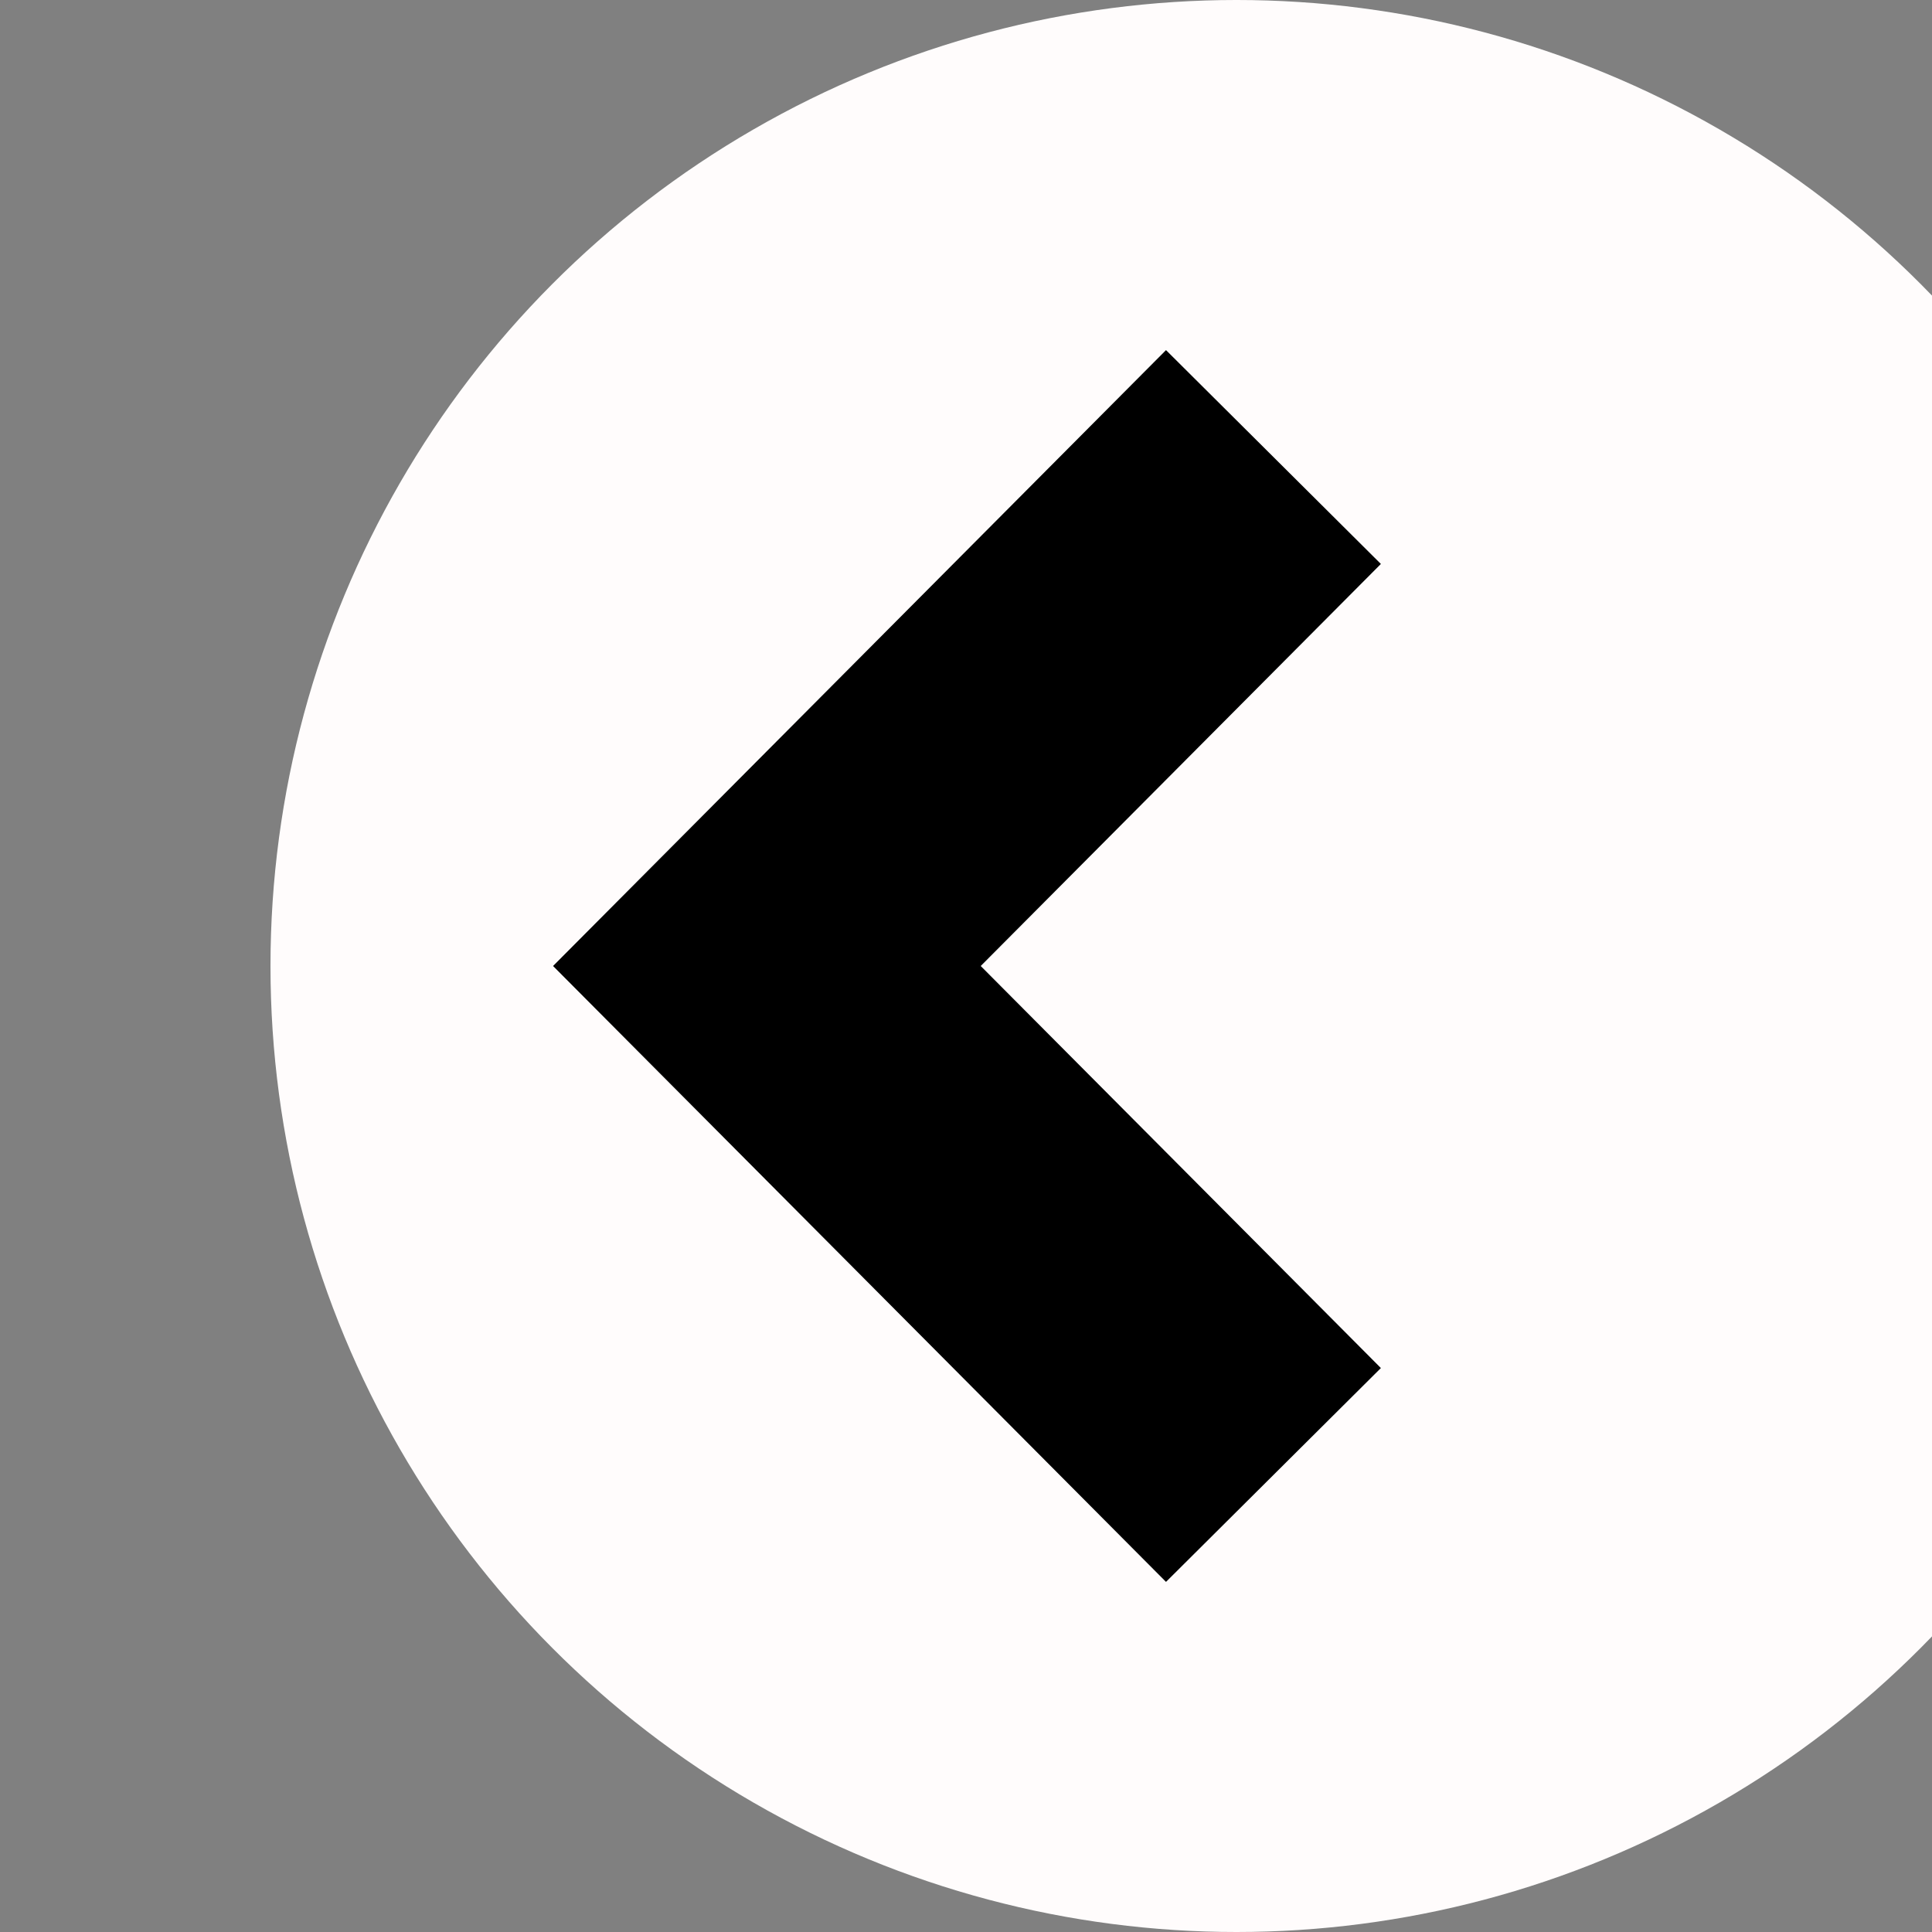 <?xml version="1.0" encoding="UTF-8" standalone="no"?><!DOCTYPE svg PUBLIC "-//W3C//DTD SVG 1.1//EN" "http://www.w3.org/Graphics/SVG/1.1/DTD/svg11.dtd"><svg width="100%" height="100%" viewBox="0 0 50 50" version="1.1" xmlns="http://www.w3.org/2000/svg" xmlns:xlink="http://www.w3.org/1999/xlink" xml:space="preserve" xmlns:serif="http://www.serif.com/" style="fill-rule:evenodd;clip-rule:evenodd;stroke-linejoin:round;stroke-miterlimit:1.414;"><rect x="0" y="0" width="50" height="50" fill="#808080" stroke="none"/><circle cx="32" cy="25" r="25" style="fill:#fffcfc;"/><path d="M30.176,40.939l5.561,-5.534l-10.356,-10.405l10.356,-10.405l-5.561,-5.534l-15.863,15.939l15.863,15.939Z" style="fill-rule:nonzero;"/></svg>